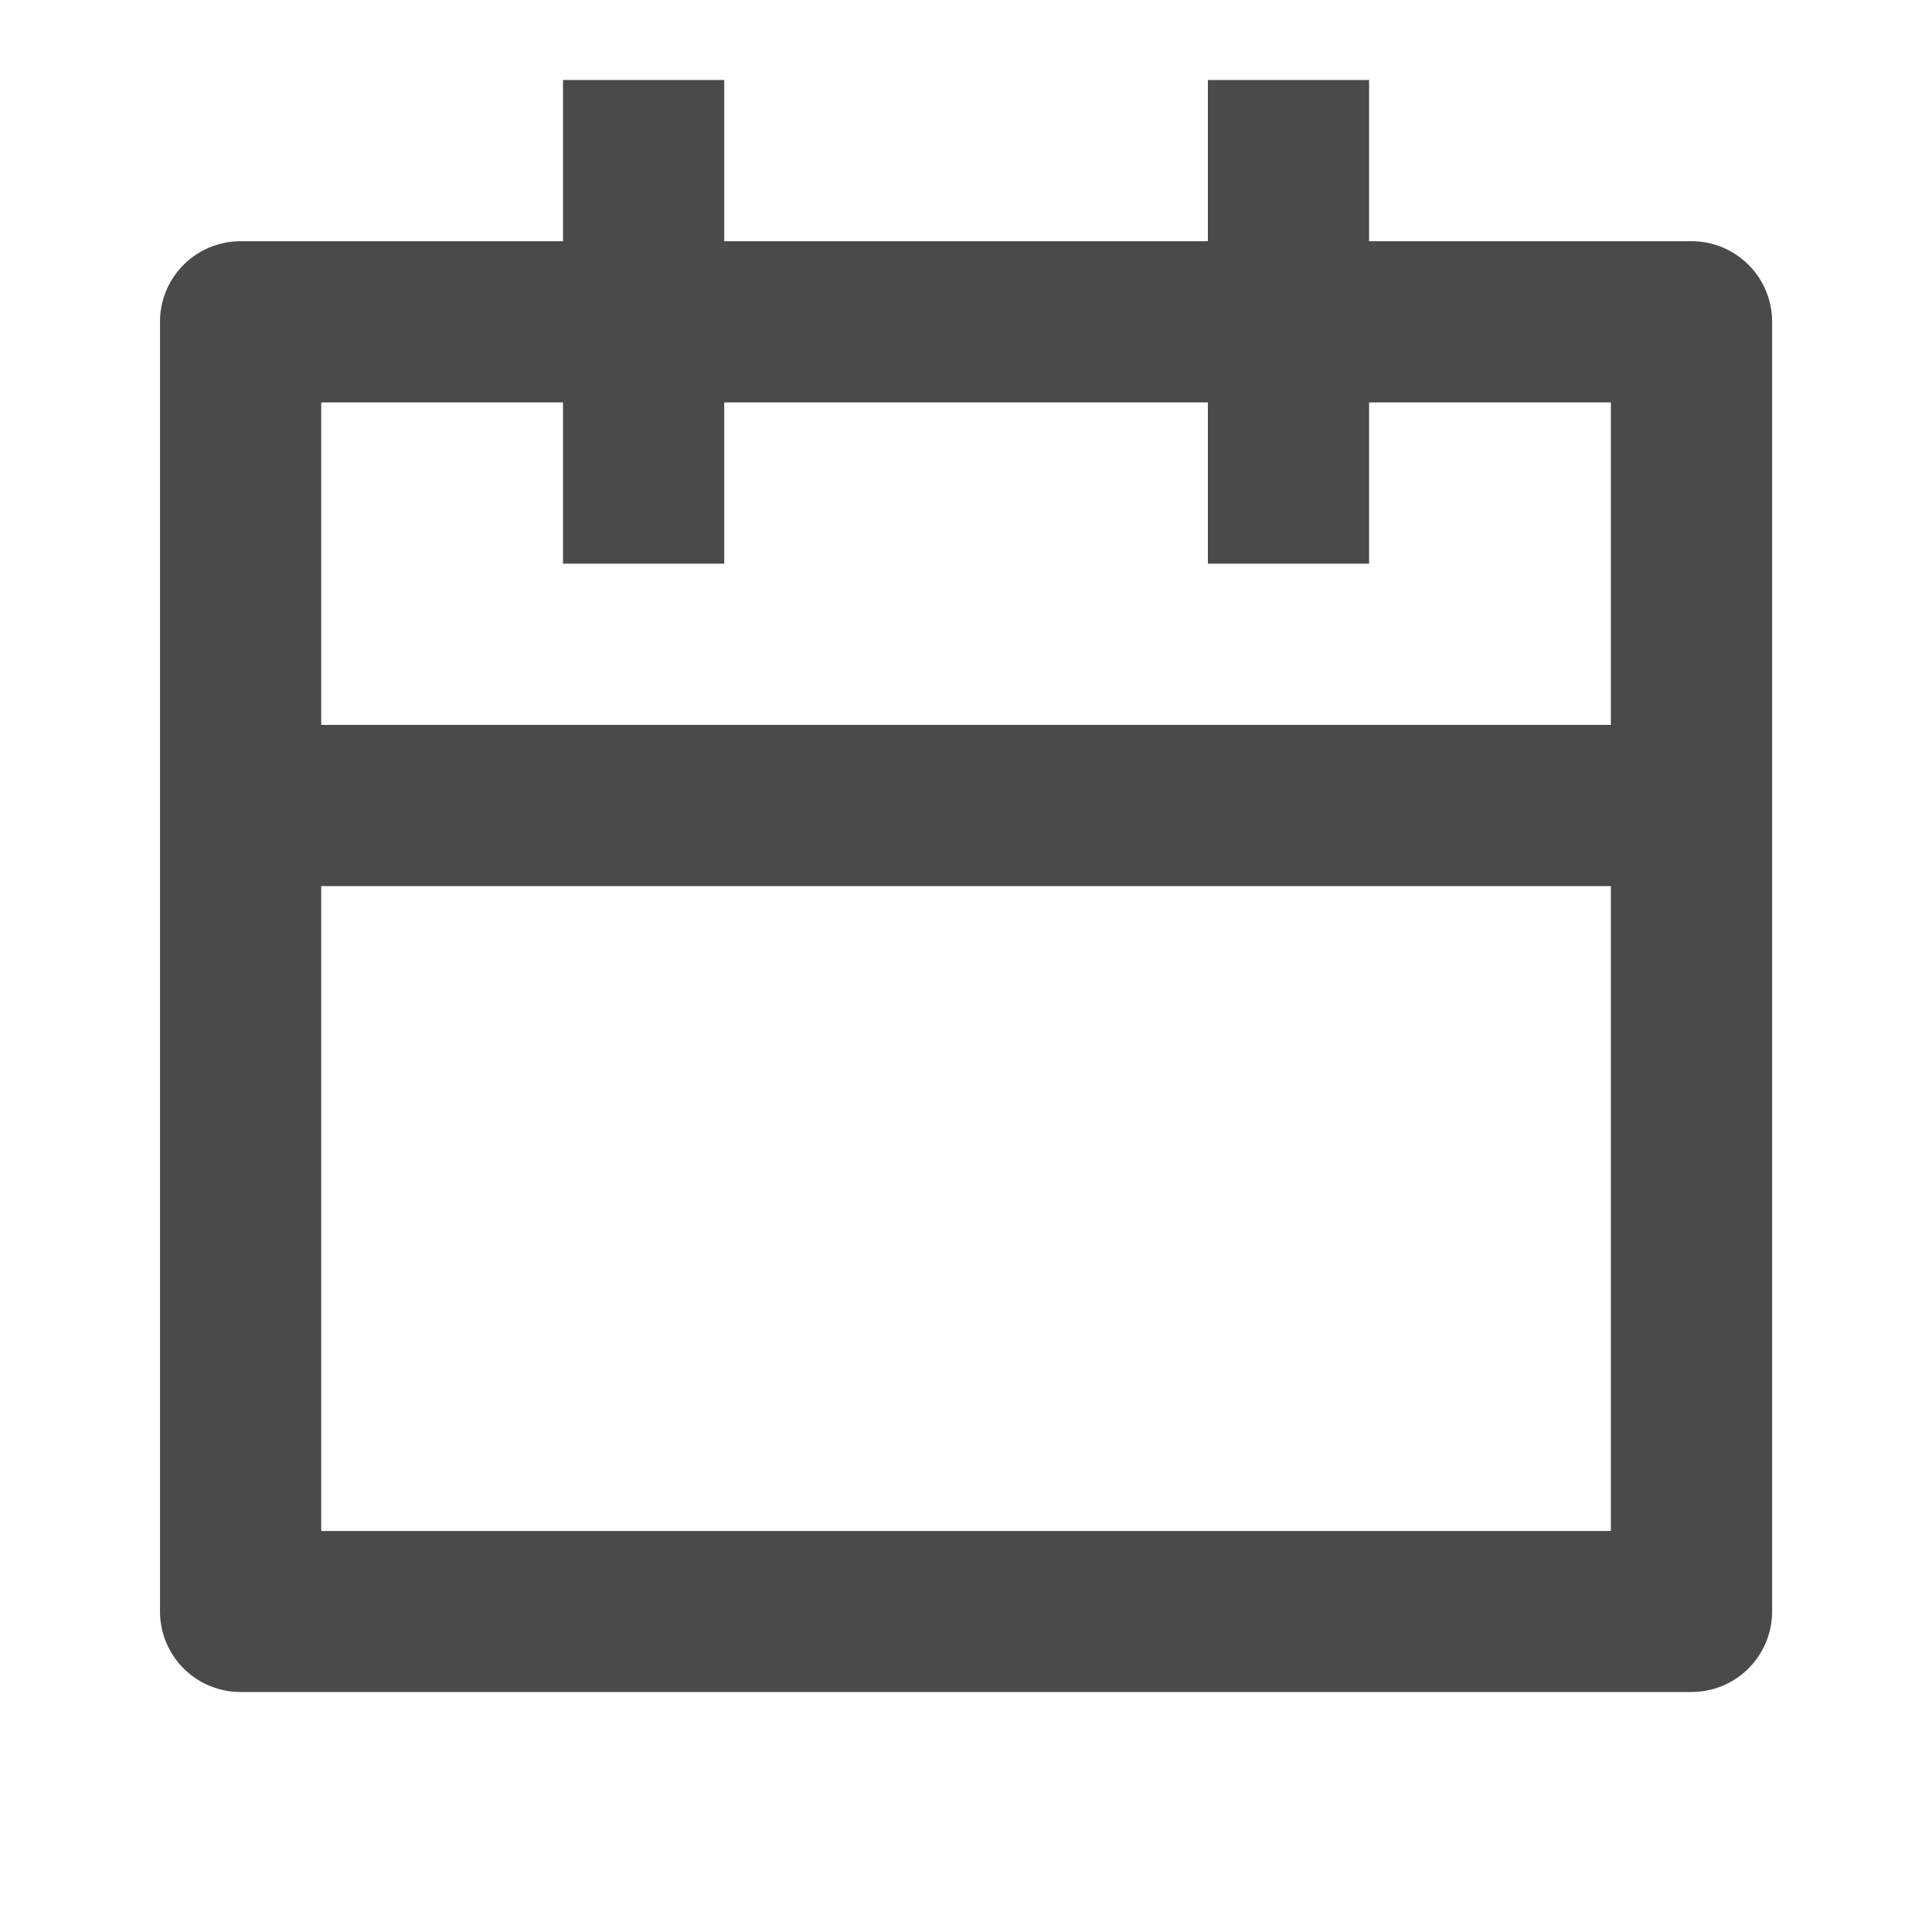<svg id="calendar-line" xmlns="http://www.w3.org/2000/svg" width="17.436" height="17.436" viewBox="0 0 17.436 17.436">
  <path id="Path_478" data-name="Path 478" d="M0,0H17.436V17.436H0Z" fill="none"/>
  <path id="Path_479" data-name="Path 479" d="M12.912,2.455h2.91a.727.727,0,0,1,.727.727V14.821a.727.727,0,0,1-.727.727H2.727A.727.727,0,0,1,2,14.821V3.182a.727.727,0,0,1,.727-.727h2.91V1H7.092V2.455h4.365V1h1.455ZM11.457,3.91H7.092V5.365H5.637V3.91H3.455V6.82H15.094V3.91H12.912V5.365H11.457Zm3.637,4.365H3.455v5.82H15.094Z" transform="translate(-0.556 -0.278)" fill="#4a4a4a"/>
</svg>
